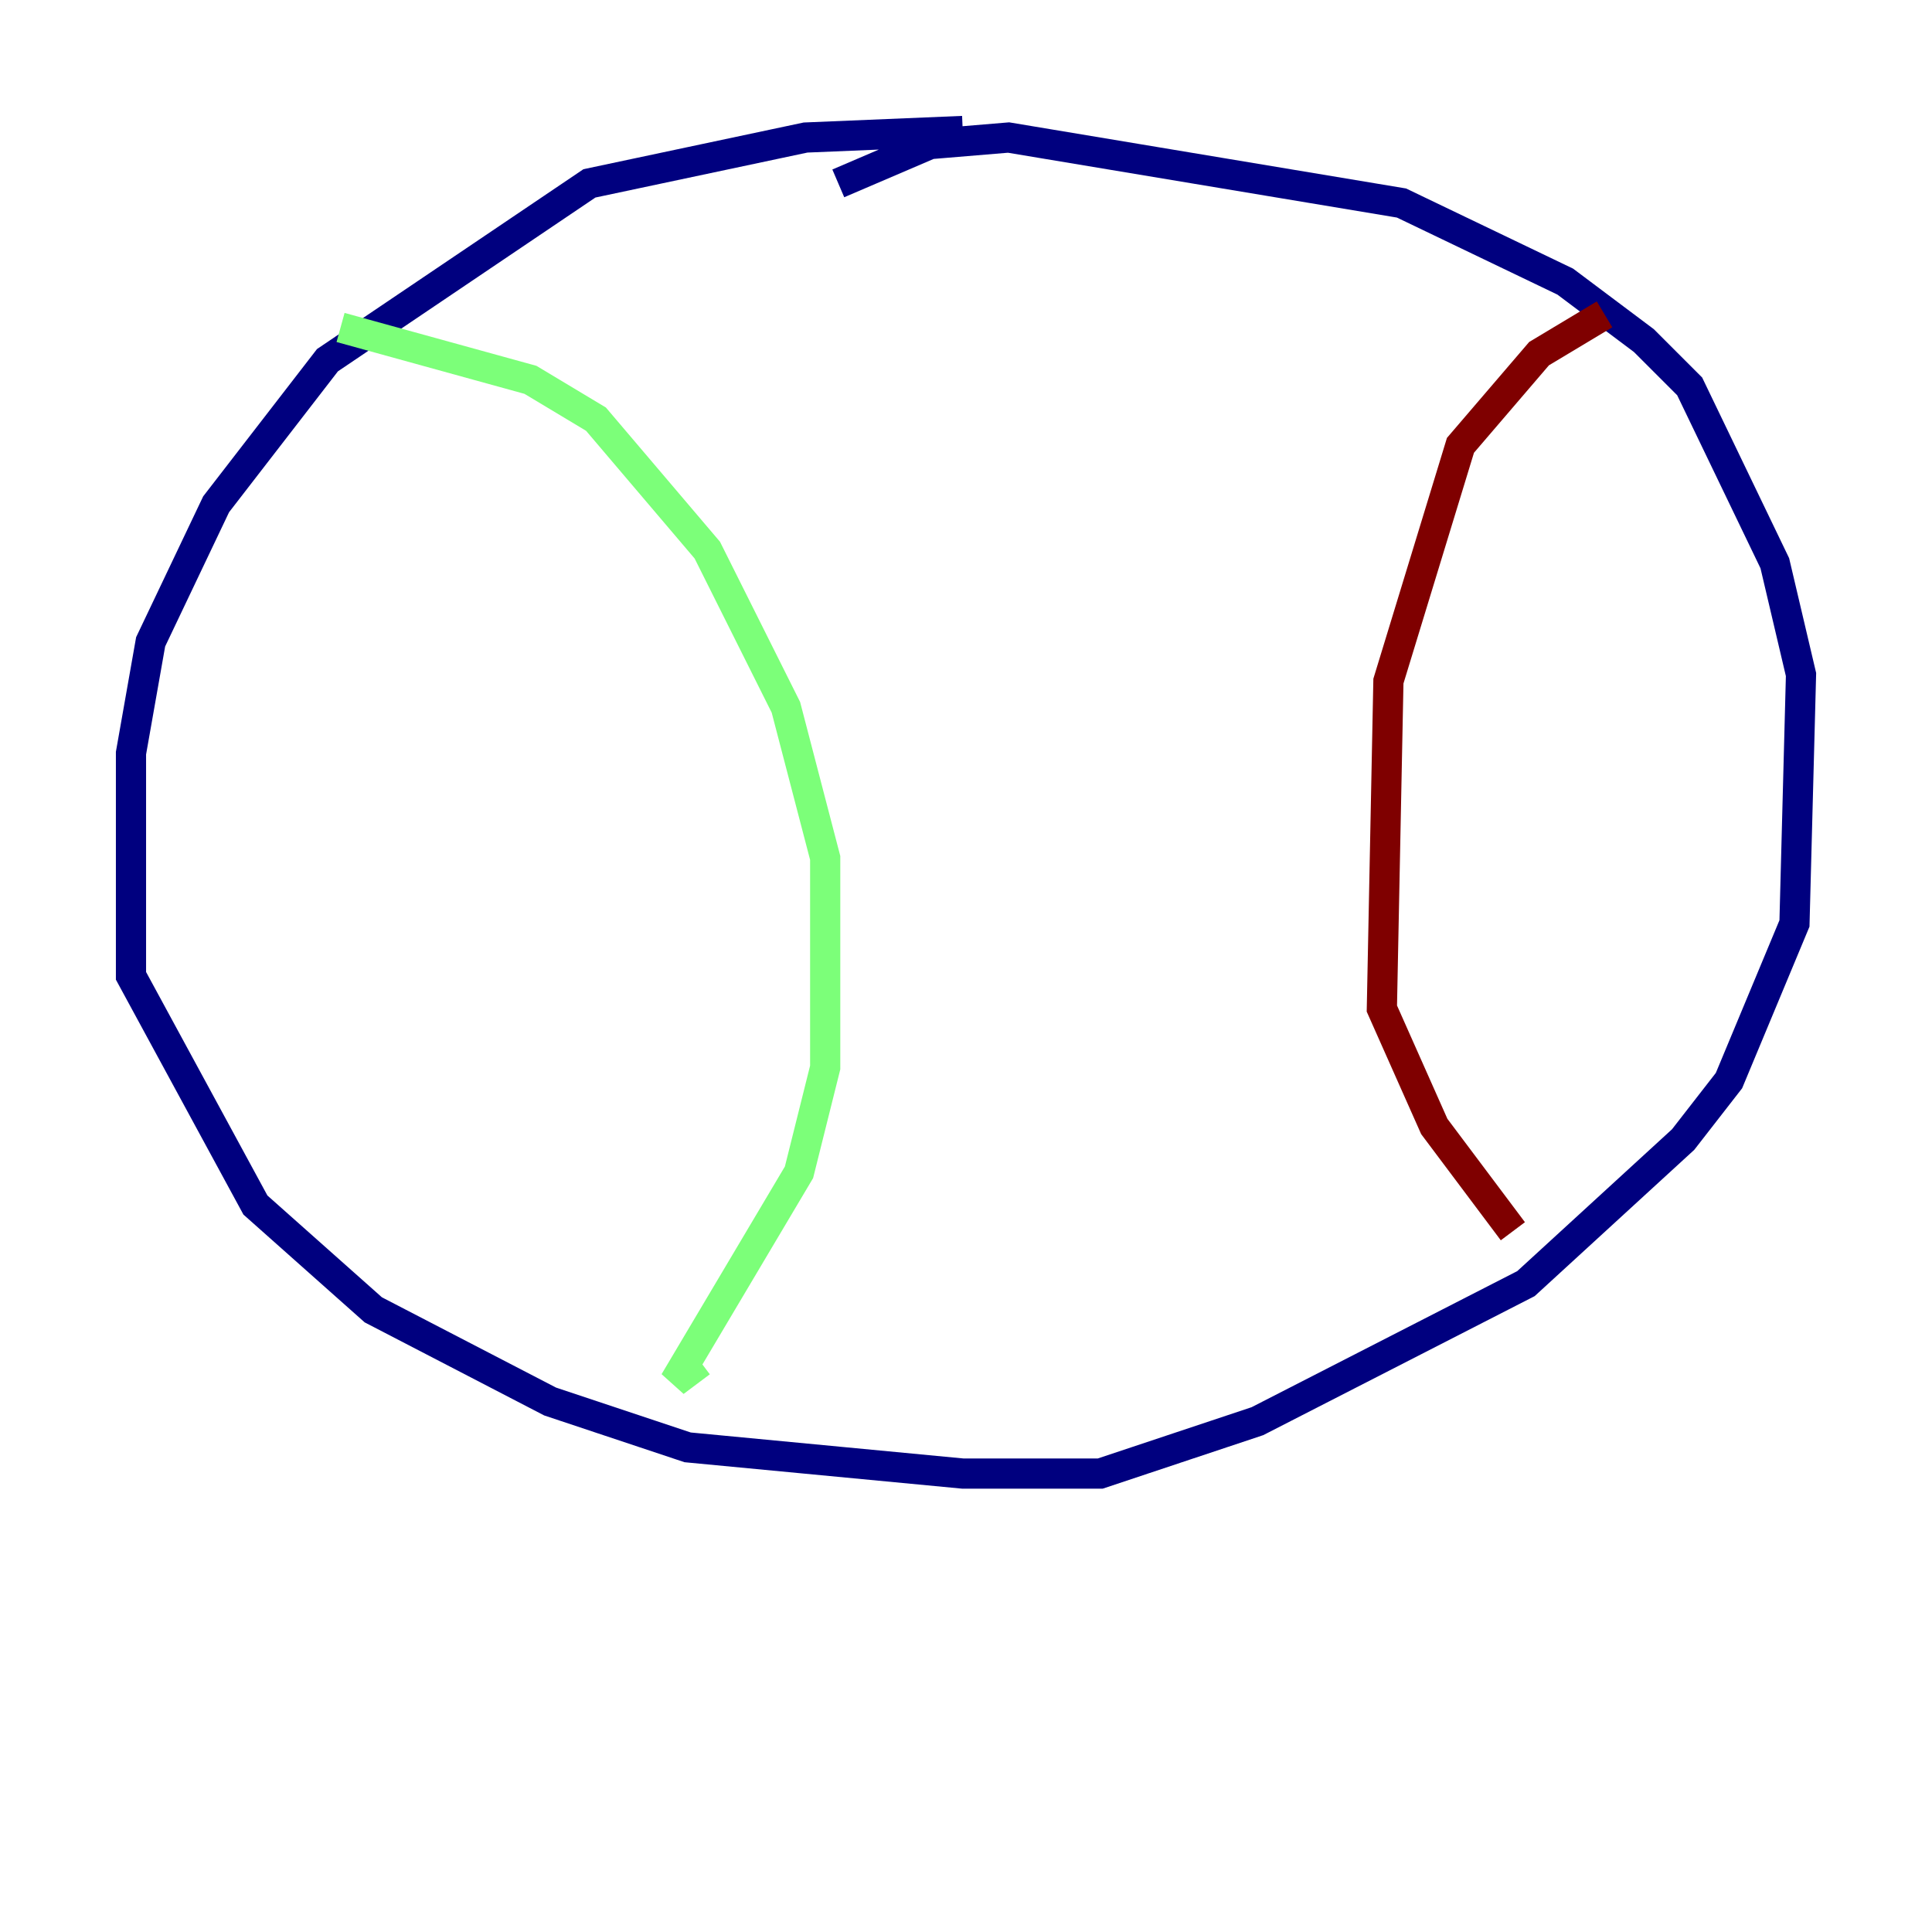 <?xml version="1.0" encoding="utf-8" ?>
<svg baseProfile="tiny" height="128" version="1.2" viewBox="0,0,128,128" width="128" xmlns="http://www.w3.org/2000/svg" xmlns:ev="http://www.w3.org/2001/xml-events" xmlns:xlink="http://www.w3.org/1999/xlink"><defs /><polyline fill="none" points="63.783,8.678 53.37,9.112 39.051,12.149 21.695,23.864 14.319,33.41 9.98,42.522 8.678,49.898 8.678,64.651 16.922,79.837 24.732,86.78 36.447,92.854 45.559,95.891 63.783,97.627 72.895,97.627 83.308,94.156 101.098,85.044 111.512,75.498 114.549,71.593 118.888,61.18 119.322,44.691 117.586,37.315 111.946,25.6 108.909,22.563 103.702,18.658 92.854,13.451 66.82,9.112 61.614,9.546 55.539,12.149" stroke="#00007f" stroke-width="2" /><polyline fill="none" points="22.563,21.695 35.146,25.166 39.485,27.77 46.861,36.447 52.068,46.861 54.671,56.841 54.671,70.725 52.936,77.668 44.691,91.552 46.427,90.251" stroke="#7cff79" stroke-width="2" /><polyline fill="none" points="106.305,20.827 101.966,23.43 96.759,29.505 91.986,45.125 91.552,66.82 95.024,74.63 100.231,81.573" stroke="#7f0000" stroke-width="2" /></svg>